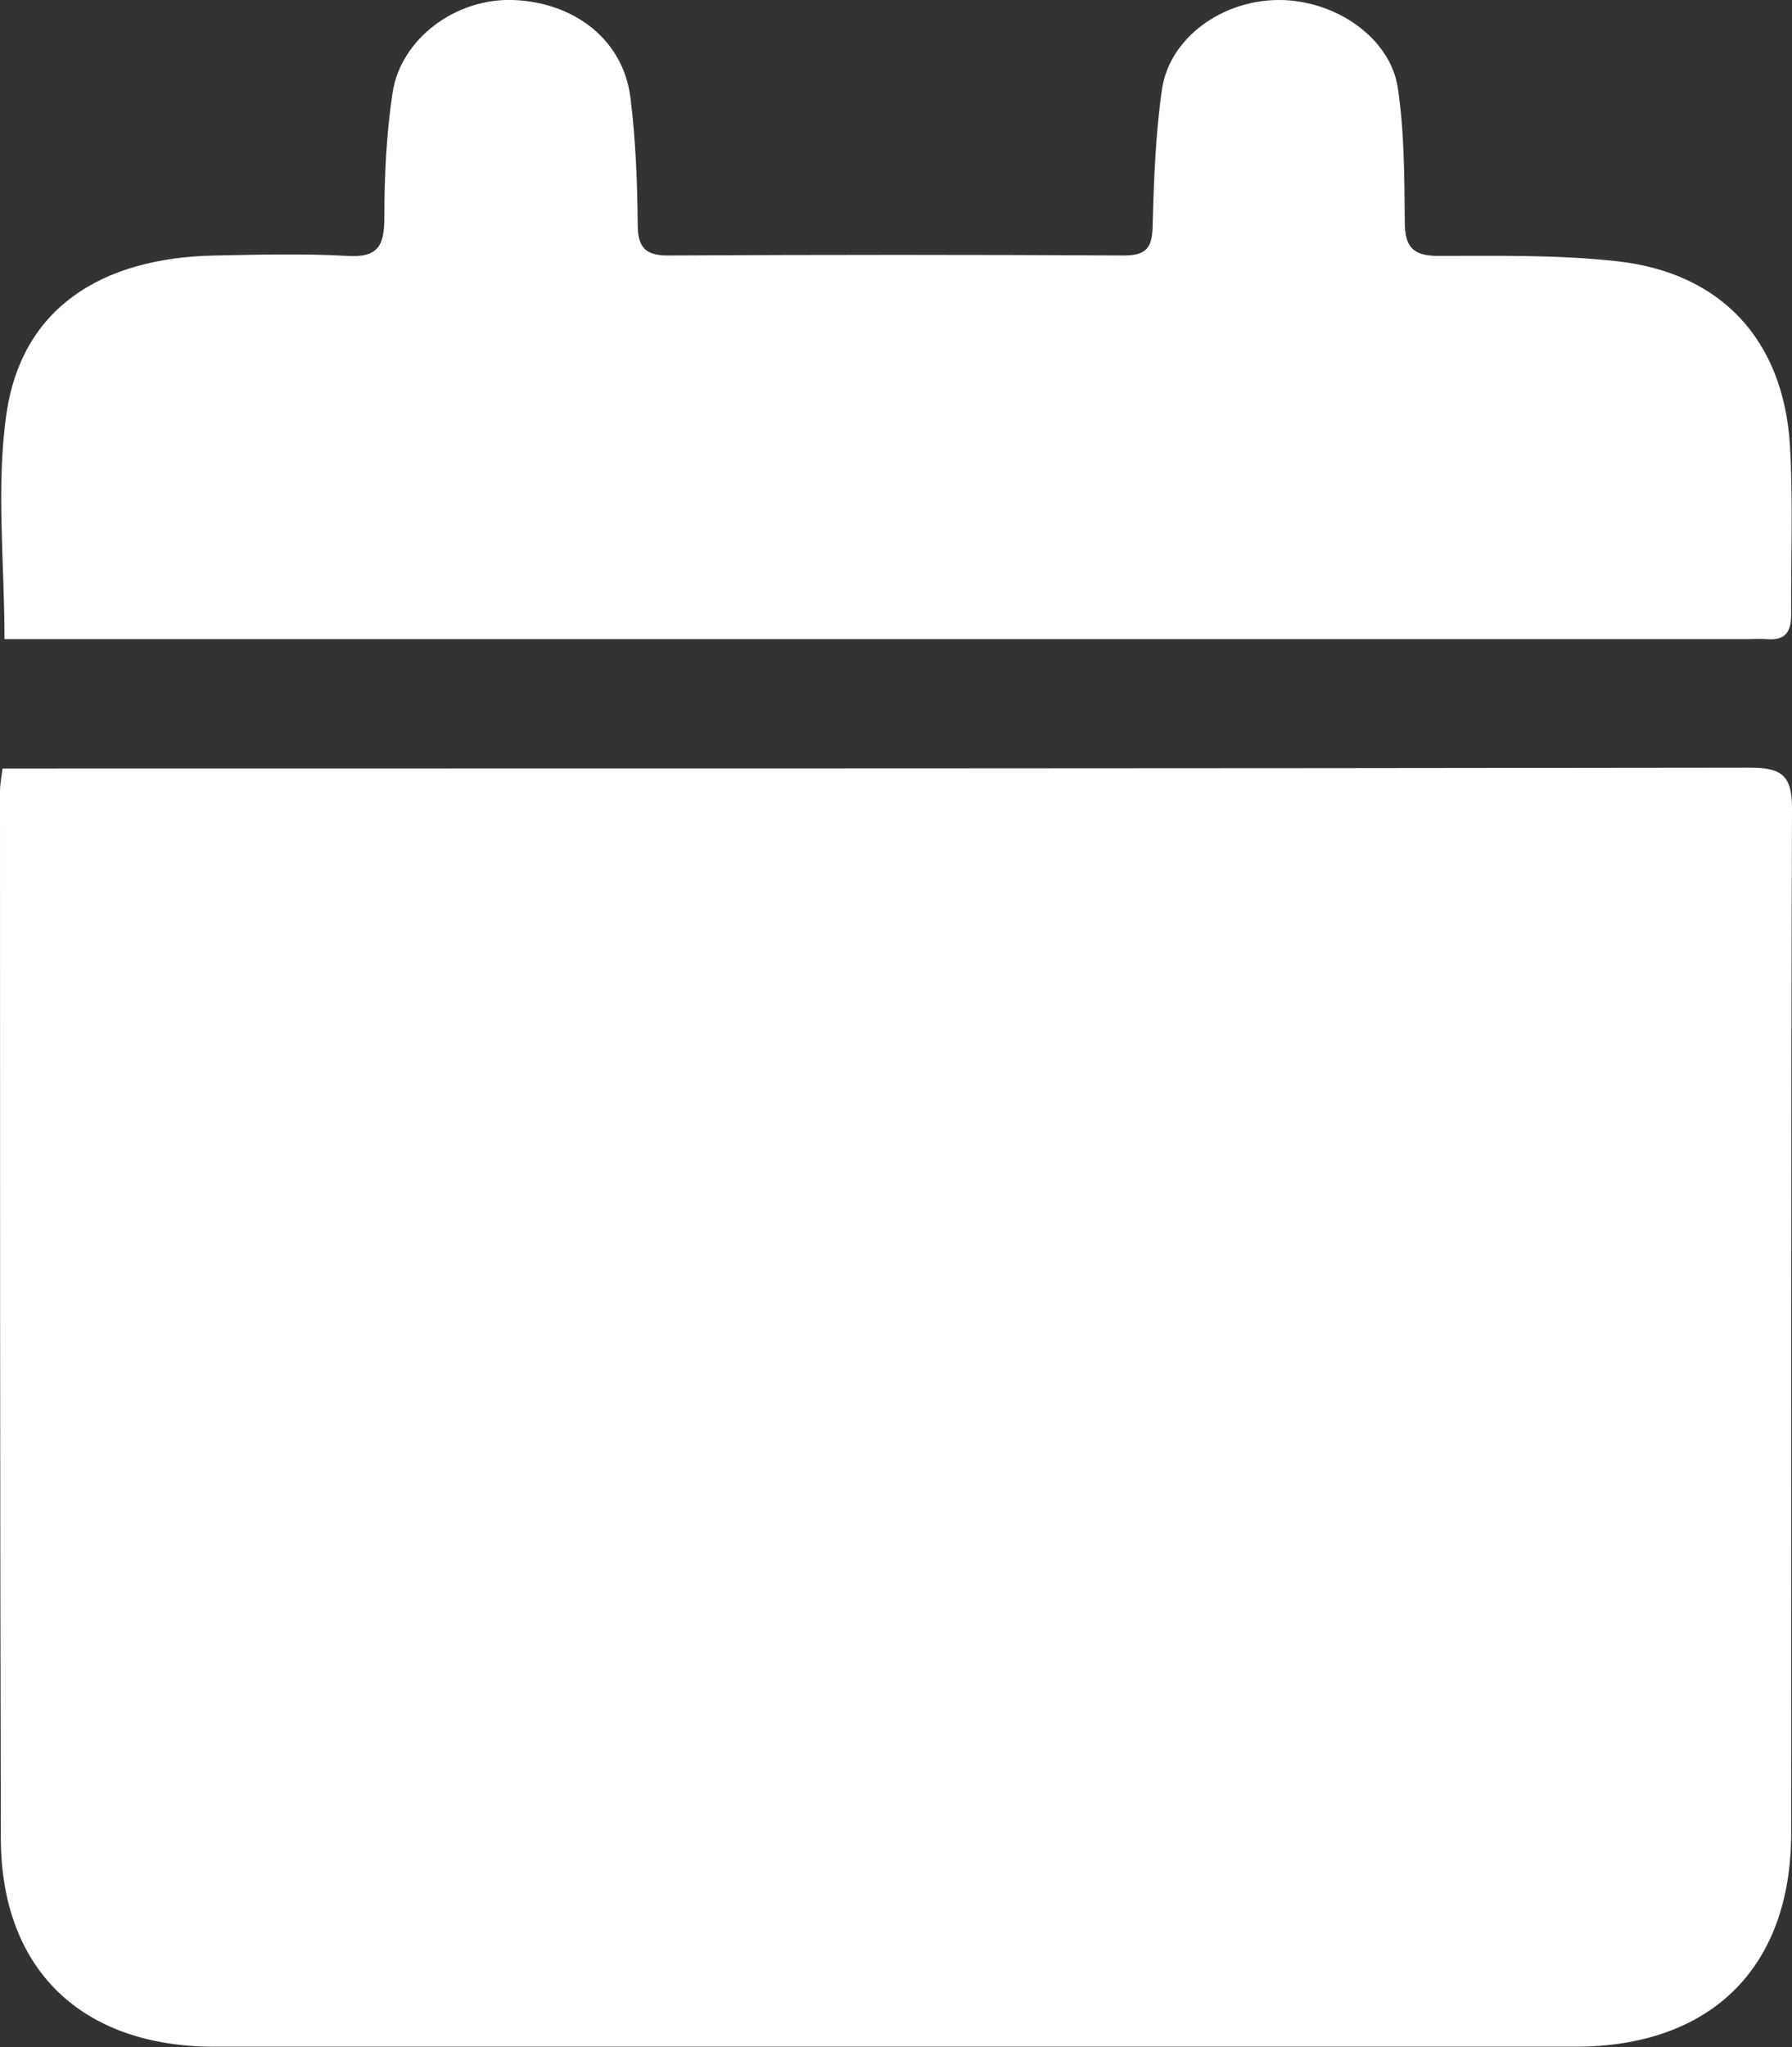 <?xml version="1.0" encoding="UTF-8"?><svg id="Ebene_2" xmlns="http://www.w3.org/2000/svg" viewBox="0 0 43.78 50"><rect x="0" y="0" width="43.78" height="50" fill="#333333" stroke="none"/><defs><style>.cls-1{fill:#fff;stroke-width:0px;}</style></defs><g id="Ebene_1-2"><g id="c3CVbg.tif"><path class="cls-1" d="M.06,18.77c.36,0,.64,0,.93,0,13.92,0,27.84,0,41.76-.02.78,0,1.03.19,1.03.99-.03,8.34-.01,16.69-.02,25.03,0,3.3-1.97,5.22-5.28,5.22-11.08,0-22.16,0-33.24,0-3.25,0-5.22-1.89-5.22-5.11C0,36.37,0,27.84,0,19.32c0-.15.03-.3.06-.54Z"/><path class="cls-1" d="M.11,15.61c0-1.89-.21-3.74.05-5.52.37-2.52,2.26-3.8,5.11-3.85,1.07-.02,2.14-.05,3.21.01.77.05.91-.26.91-.95,0-1.01.05-2.03.2-3.03C9.79.94,11.14-.05,12.54,0c1.51.06,2.68.98,2.86,2.37.13,1.03.17,2.07.18,3.11,0,.58.2.77.78.76,3.7-.02,7.4-.02,11.1,0,.56,0,.69-.2.7-.73.03-1.11.07-2.24.23-3.34C28.58.92,29.86,0,31.25,0c1.37,0,2.72.92,2.9,2.15.16,1.07.16,2.18.17,3.27,0,.6.19.83.81.83,1.46,0,2.92-.03,4.37.13,2.55.28,4.07,1.92,4.23,4.5.08,1.38.02,2.76.03,4.14,0,.43-.16.63-.6.59-.16-.01-.31,0-.47,0-13.89,0-27.79,0-41.68,0H.11Z"/></g></g></svg>